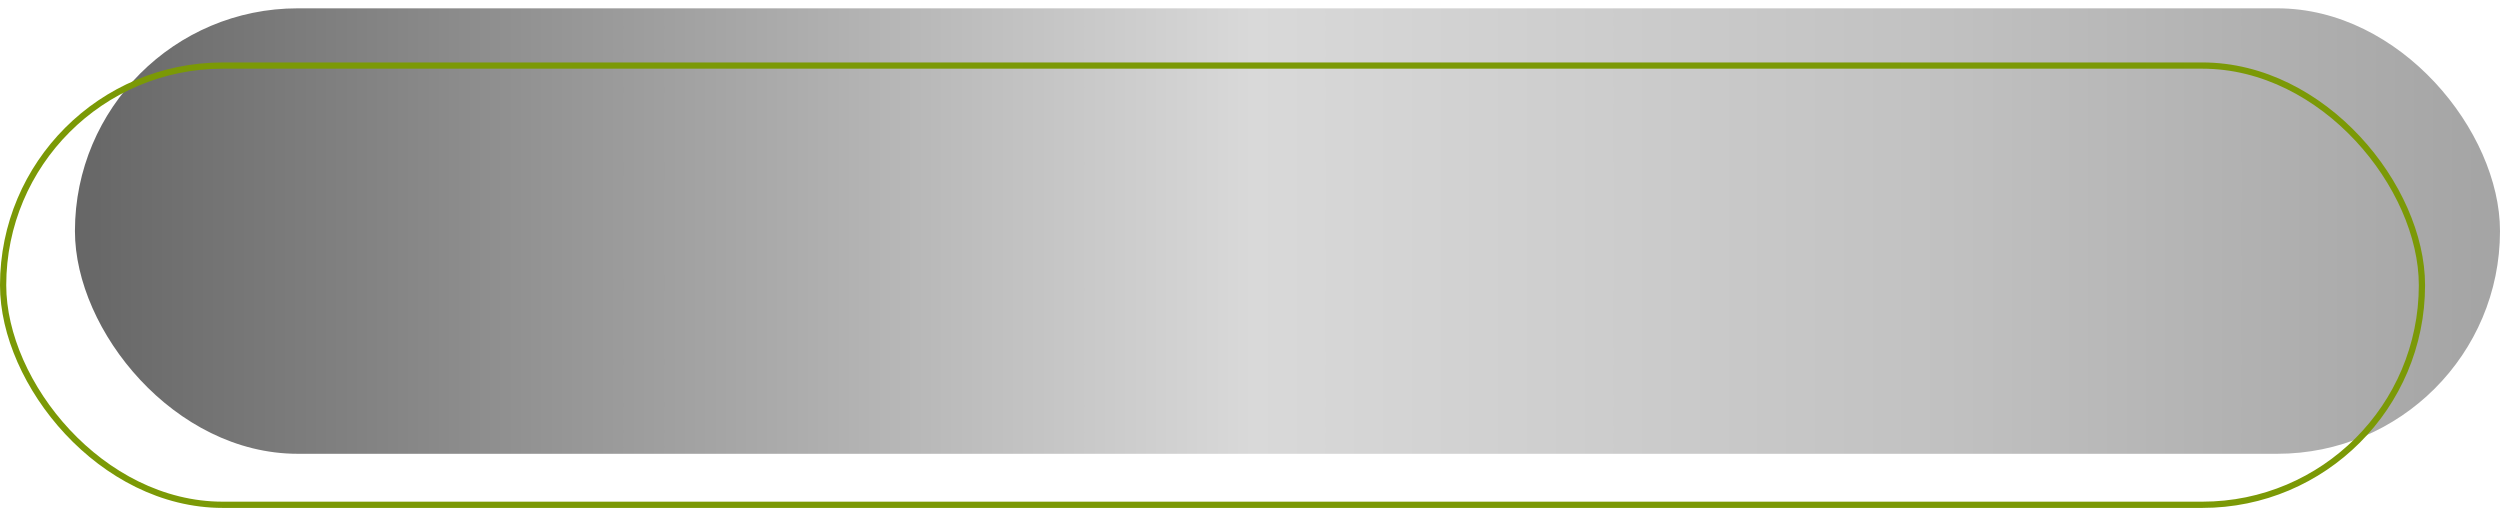 <svg width="1201" height="244" viewBox="0 0 1201 244" fill="none" xmlns="http://www.w3.org/2000/svg">
<g filter="url(#filter0_i_2003_8)">
<rect x="36" width="1165" height="214" rx="107" fill="url(#paint0_linear_2003_8)"/>
</g>
<rect x="1.5" y="31.5" width="1162" height="211" rx="105.5" stroke="#7B9906" stroke-width="3"/>
<defs>
<filter id="filter0_i_2003_8" x="36" y="0" width="1165" height="218" filterUnits="userSpaceOnUse" color-interpolation-filters="sRGB">
<feFlood flood-opacity="0" result="BackgroundImageFix"/>
<feBlend mode="normal" in="SourceGraphic" in2="BackgroundImageFix" result="shape"/>
<feColorMatrix in="SourceAlpha" type="matrix" values="0 0 0 0 0 0 0 0 0 0 0 0 0 0 0 0 0 0 127 0" result="hardAlpha"/>
<feOffset dy="4"/>
<feGaussianBlur stdDeviation="9.8"/>
<feComposite in2="hardAlpha" operator="arithmetic" k2="-1" k3="1"/>
<feColorMatrix type="matrix" values="0 0 0 0 0 0 0 0 0 0 0 0 0 0 0 0 0 0 0.25 0"/>
<feBlend mode="normal" in2="shape" result="effect1_innerShadow_2003_8"/>
</filter>
<linearGradient id="paint0_linear_2003_8" x1="1201" y1="107" x2="36" y2="107" gradientUnits="userSpaceOnUse">
<stop stop-color="#A4A4A4"/>
<stop offset="0.229" stop-color="#C1C1C1"/>
<stop offset="0.514" stop-color="#D9D9D9"/>
<stop offset="0.759" stop-color="#9F9F9F"/>
<stop offset="1" stop-color="#666666"/>
</linearGradient>
</defs>
</svg>
